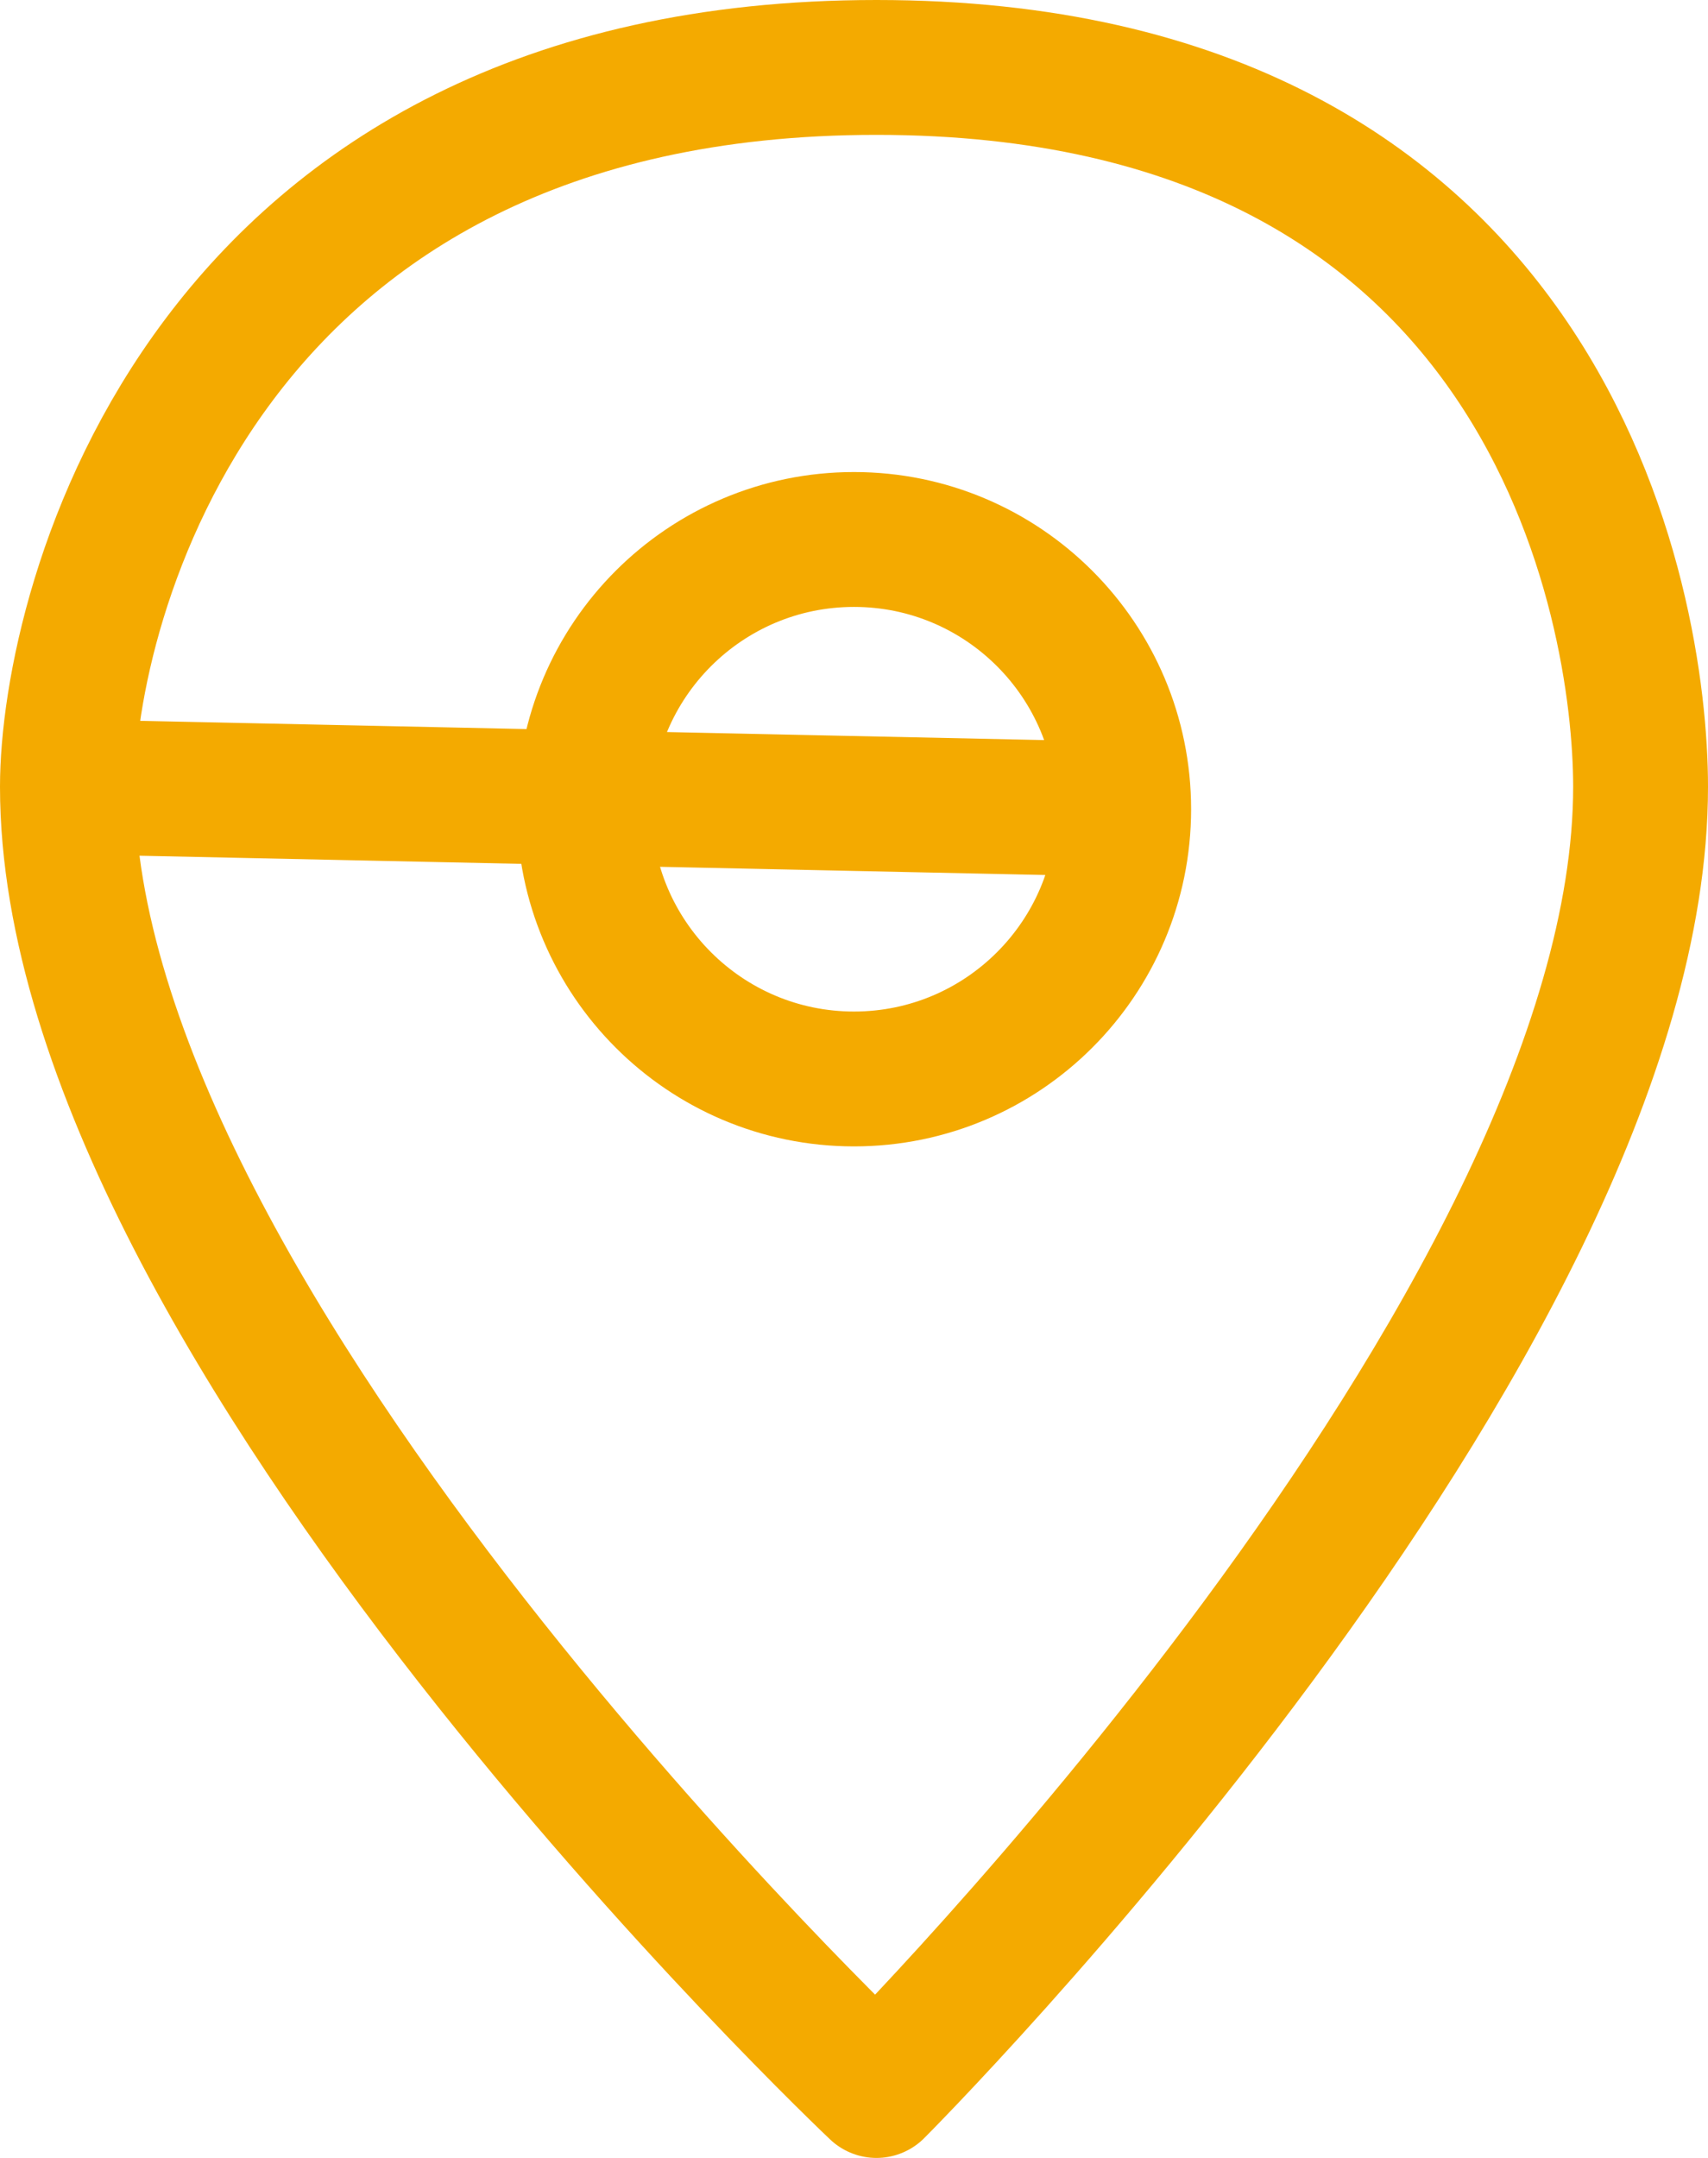<?xml version="1.0" encoding="utf-8"?>
<svg version="1.1" xmlns="http://www.w3.org/2000/svg" xmlns:xlink="http://www.w3.org/1999/xlink" height="24" width="19">
  <defs>
    <path id="path-1" opacity="1" fill-rule="evenodd" d="M0.75,8.75 C0.75,14.75 9.75,23.25 9.75,23.25 C9.75,23.25 18.25,14.75 18.25,8.75 C18.25,6.75 17.25,0.75 9.75,0.75 C2.25,0.75 0.75,6.75 0.75,8.75 L12.5,9 C12.5,7.344 11.156,6 9.5,6 C7.844,6 6.5,7.344 6.5,9 C6.5,10.656 7.844,12 9.5,12 C11.156,12 12.5,10.656 12.5,9 L0.75,8.75Z"/>
  </defs>
  <g>
    <use xlink:href="#path-1" fill-opacity="0" stroke="rgb(244,170,0)" stroke-opacity="1" stroke-width="1.5" stroke-linecap="round" stroke-linejoin="round"/>
  </g>
</svg>
